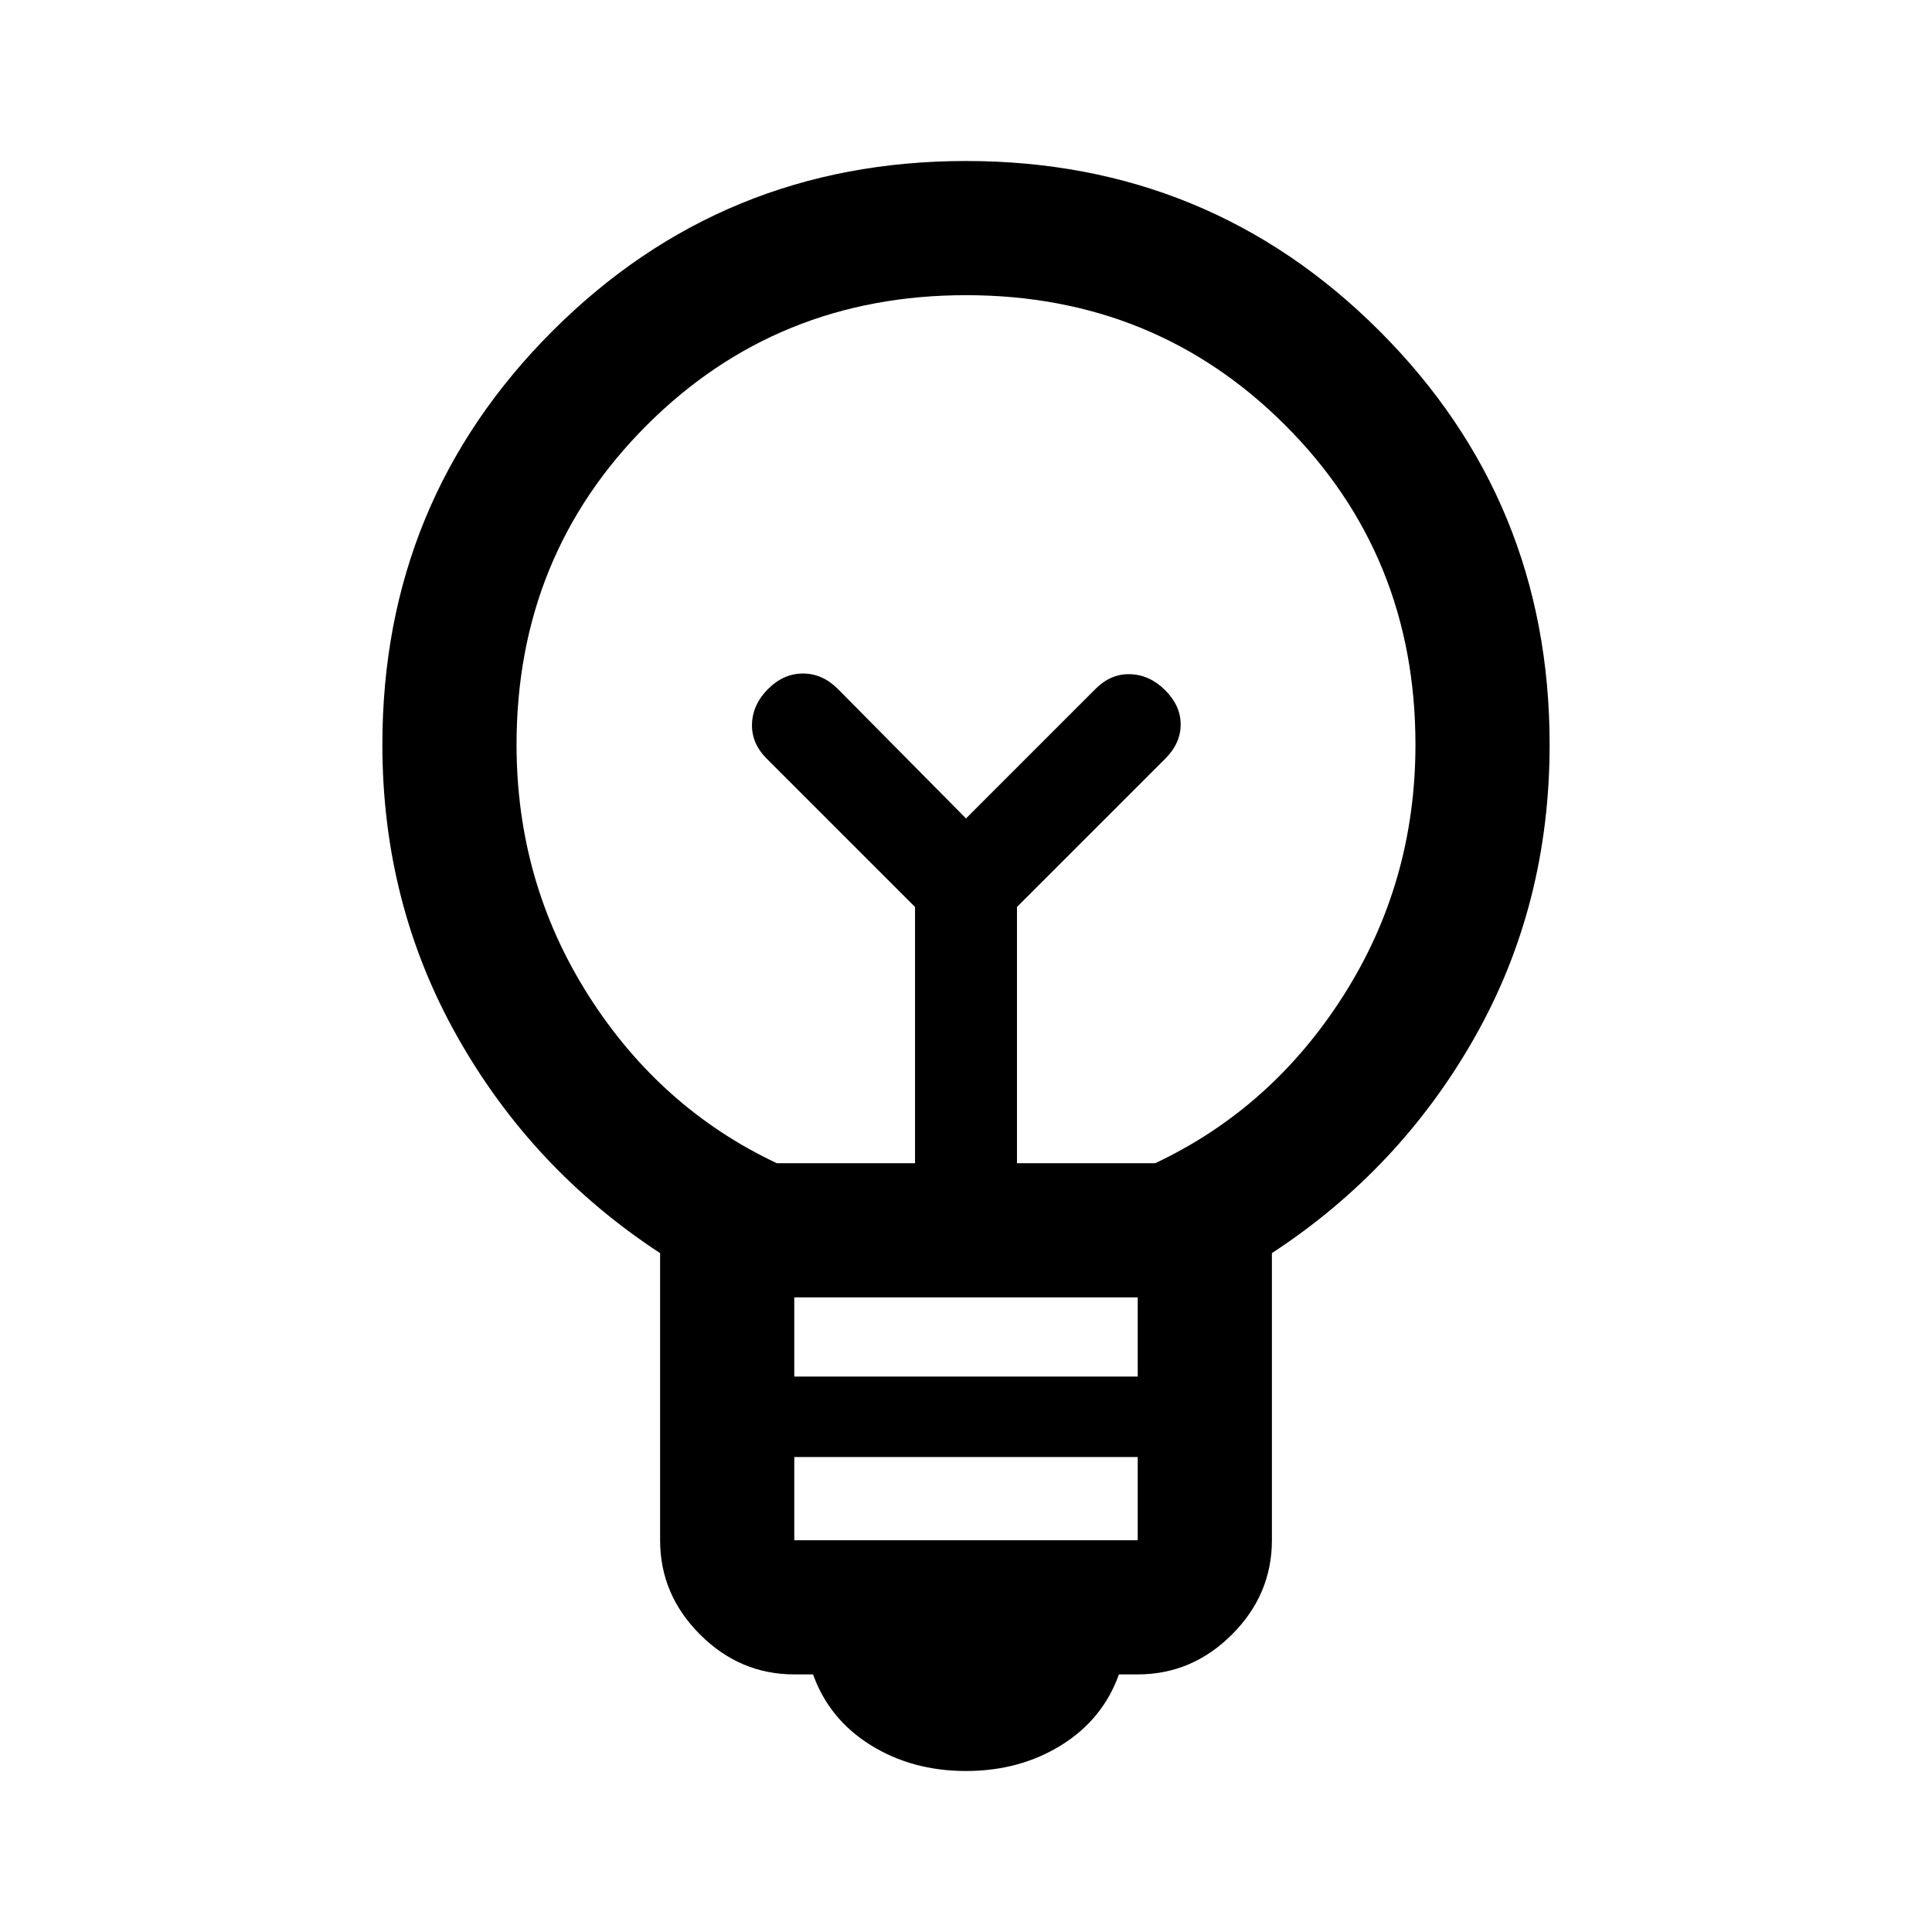 <svg xmlns="http://www.w3.org/2000/svg" height="40" viewBox="0 -960 960 960" width="40"><path d="M480-80q-26.67 0-47.33-12.83Q412-105.67 404-128h-9.33q-27 0-46.84-19.83Q328-167.67 328-194.67v-142.66Q264.33-379 227.17-445 190-511 190-590q0-121 84.5-205.5T480-880q121 0 205.5 84.5T770-590q0 79.67-37.17 145.33Q695.67-379 632-337.33v142.66q0 27-19.83 46.84Q592.33-128 565.33-128H556q-8 22.33-28.67 35.17Q506.67-80 480-80Zm-85.33-114.67h170.66V-236H394.67v41.33Zm0-81.33h170.66v-39.33H394.67V-276ZM386-382h68.67v-127.33L381-583q-7.67-7.67-7.33-17.33.33-9.67 8-17.34 7.66-7.66 17.33-7.66 9.67 0 17.33 7.66L480-553.33l64.33-64.34q7.67-7.66 17.34-7.33 9.66.33 17.33 8 7.67 7.67 7.67 17T579-583l-73.67 73.67V-382H574q58-27.33 93.67-83.5 35.66-56.17 35.66-124.5 0-94-64.66-158.67Q574-813.33 480-813.33q-94 0-158.67 64.66Q256.67-684 256.67-590q0 68.33 35.66 124.5Q328-409.33 386-382Zm94-171.33Zm0-44.67Z"/></svg>